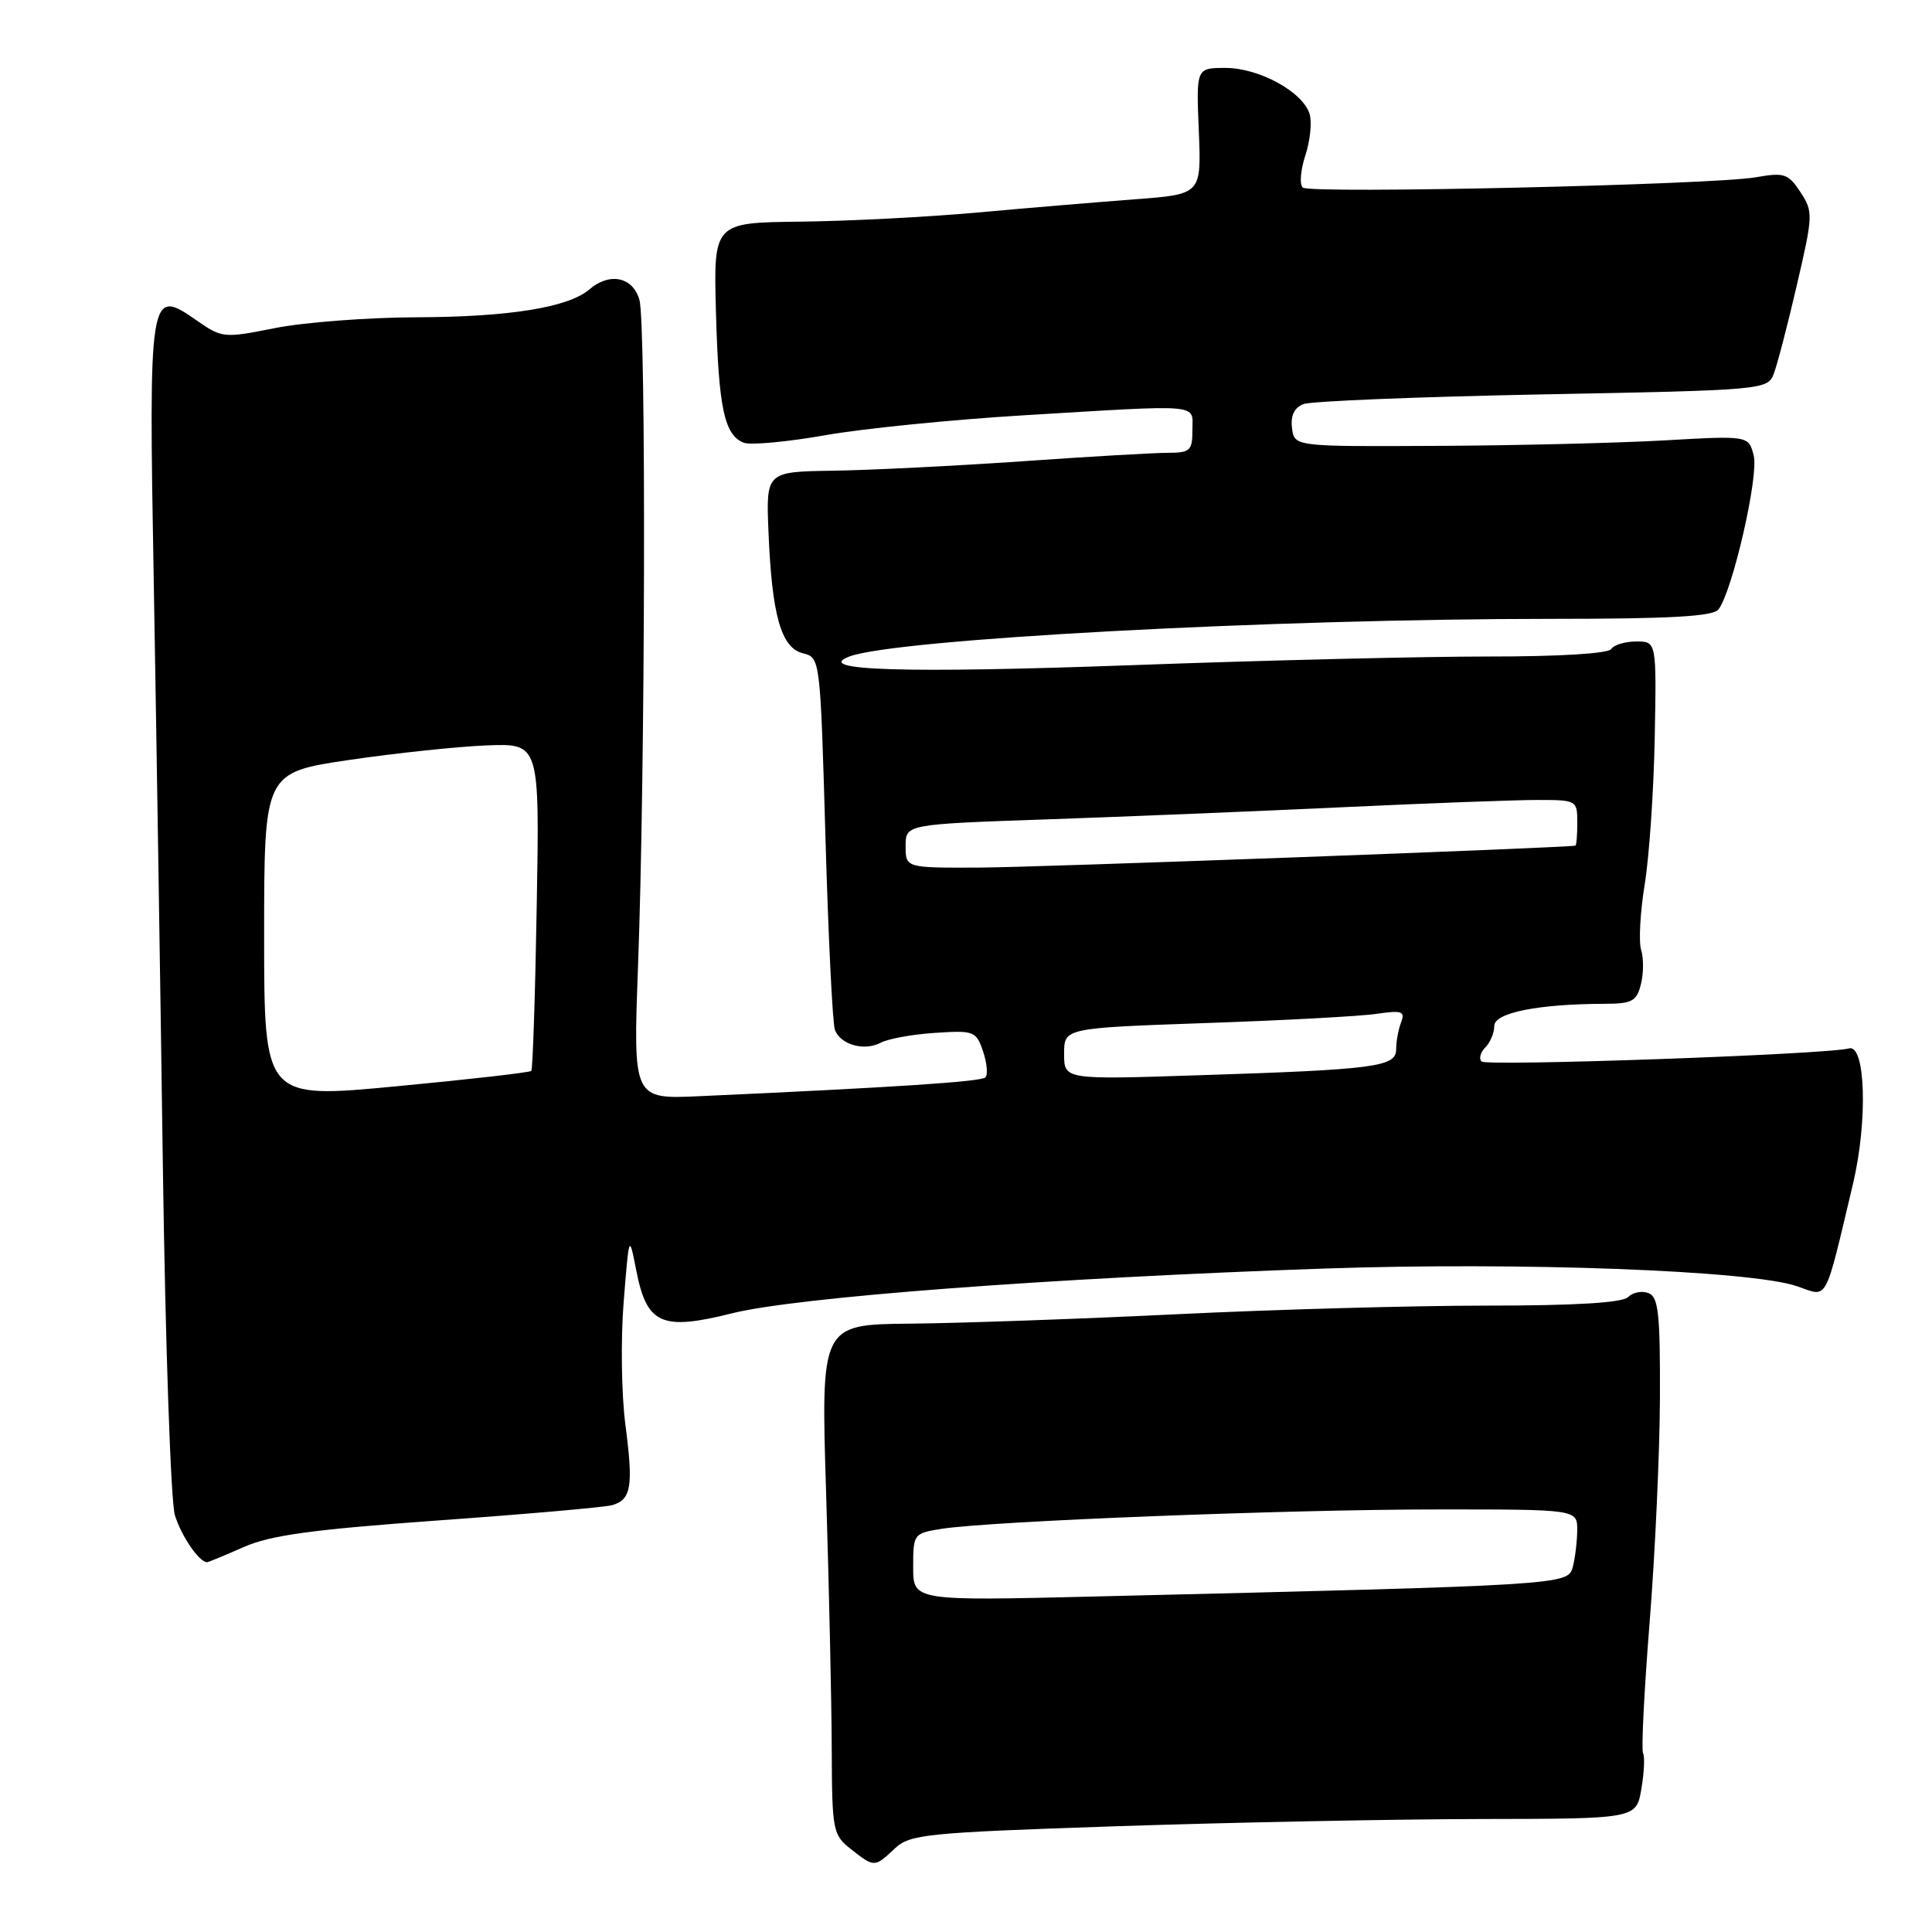 <?xml version="1.0" encoding="UTF-8" standalone="no"?>
<!DOCTYPE svg PUBLIC "-//W3C//DTD SVG 1.1//EN" "http://www.w3.org/Graphics/SVG/1.1/DTD/svg11.dtd" >
<svg xmlns="http://www.w3.org/2000/svg" xmlns:xlink="http://www.w3.org/1999/xlink" version="1.1" viewBox="0 0 256 256">
 <g >
 <path fill="currentColor"
d=" M 118.55 244.95 C 120.59 243.04 122.58 242.84 148.12 241.98 C 163.18 241.48 184.80 241.05 196.16 241.03 C 216.82 241.00 216.82 241.00 217.49 237.04 C 217.86 234.86 217.96 232.72 217.71 232.29 C 217.47 231.85 217.86 224.07 218.58 215.00 C 219.31 205.93 219.92 192.52 219.95 185.22 C 219.99 174.05 219.75 171.84 218.43 171.34 C 217.57 171.01 216.36 171.24 215.73 171.87 C 214.98 172.62 208.78 173.00 197.04 173.00 C 187.38 173.00 168.90 173.51 155.99 174.14 C 143.07 174.77 127.16 175.33 120.63 175.39 C 108.76 175.50 108.76 175.50 109.47 198.00 C 109.85 210.38 110.19 225.57 110.21 231.78 C 110.25 242.60 110.35 243.13 112.76 245.03 C 115.86 247.46 115.88 247.46 118.55 244.95 Z  M 32.28 205.00 C 35.84 203.42 41.37 202.67 58.15 201.46 C 69.89 200.62 80.25 199.71 81.16 199.43 C 83.65 198.67 83.93 196.94 82.88 188.87 C 82.34 184.82 82.24 177.45 82.64 172.50 C 83.36 163.50 83.36 163.50 84.30 168.30 C 85.70 175.49 87.64 176.36 97.00 174.02 C 105.60 171.87 139.03 169.35 175.47 168.09 C 201.46 167.20 232.07 168.34 238.14 170.44 C 242.29 171.87 241.70 172.96 245.53 156.87 C 247.50 148.57 247.20 138.31 245.00 138.92 C 242.11 139.72 196.99 141.32 196.31 140.65 C 195.94 140.27 196.17 139.43 196.82 138.78 C 197.47 138.13 198.00 136.85 198.00 135.94 C 198.00 134.19 203.83 133.03 212.64 133.01 C 216.26 133.00 216.87 132.67 217.43 130.41 C 217.79 128.99 217.80 126.95 217.46 125.87 C 217.12 124.79 217.33 120.89 217.93 117.20 C 218.53 113.52 219.13 104.76 219.26 97.75 C 219.50 85.00 219.50 85.00 216.81 85.00 C 215.33 85.00 213.84 85.45 213.50 86.00 C 213.13 86.60 206.58 87.00 197.19 86.99 C 188.56 86.99 167.29 87.50 149.93 88.14 C 119.89 89.23 107.65 88.86 112.55 86.99 C 118.63 84.68 168.46 82.00 205.63 82.00 C 221.35 82.00 227.00 81.68 227.71 80.75 C 229.57 78.31 233.06 63.10 232.38 60.39 C 231.71 57.72 231.71 57.72 220.61 58.35 C 214.50 58.70 200.95 59.03 190.50 59.08 C 171.50 59.18 171.50 59.18 171.20 56.72 C 170.99 55.08 171.50 54.02 172.70 53.55 C 173.69 53.15 187.93 52.58 204.34 52.26 C 233.45 51.71 234.20 51.64 235.01 49.60 C 235.46 48.44 236.85 43.15 238.08 37.83 C 240.25 28.51 240.27 28.06 238.57 25.46 C 236.95 23.00 236.43 22.83 232.65 23.49 C 226.97 24.49 173.71 25.70 172.64 24.86 C 172.17 24.49 172.32 22.57 172.96 20.61 C 173.61 18.64 173.86 16.15 173.52 15.07 C 172.59 12.15 166.82 9.00 162.38 9.00 C 158.50 9.00 158.50 9.00 158.85 17.37 C 159.19 25.75 159.19 25.75 150.35 26.41 C 145.48 26.78 136.11 27.56 129.51 28.16 C 122.92 28.76 112.36 29.30 106.03 29.37 C 94.54 29.50 94.54 29.50 94.87 41.44 C 95.22 54.11 95.98 57.67 98.57 58.67 C 99.45 59.00 104.30 58.56 109.34 57.67 C 114.38 56.78 126.21 55.60 135.63 55.03 C 159.61 53.59 158.00 53.45 158.00 57.00 C 158.00 59.72 157.70 60.00 154.73 60.00 C 152.94 60.00 144.27 60.50 135.48 61.12 C 126.69 61.73 115.45 62.29 110.50 62.37 C 101.50 62.50 101.50 62.50 101.83 70.50 C 102.28 81.53 103.50 85.84 106.38 86.56 C 108.69 87.14 108.69 87.16 109.38 111.08 C 109.76 124.24 110.32 135.67 110.63 136.47 C 111.38 138.44 114.53 139.32 116.71 138.16 C 117.70 137.64 120.93 137.05 123.91 136.86 C 129.07 136.52 129.35 136.63 130.26 139.31 C 130.78 140.86 130.92 142.41 130.57 142.76 C 130.01 143.33 118.62 144.08 92.69 145.25 C 83.89 145.65 83.89 145.65 84.54 128.07 C 85.50 102.43 85.63 42.95 84.73 39.75 C 83.87 36.68 80.78 36.04 78.08 38.36 C 75.32 40.73 67.48 42.00 55.31 42.04 C 48.81 42.06 40.35 42.70 36.50 43.46 C 29.62 44.83 29.44 44.81 26.00 42.42 C 19.77 38.08 19.69 38.61 20.38 77.50 C 20.71 96.20 21.25 130.85 21.58 154.50 C 21.91 178.15 22.63 198.97 23.17 200.76 C 24.01 203.52 26.39 207.00 27.44 207.00 C 27.61 207.00 29.78 206.10 32.28 205.00 Z  M 121.00 207.65 C 121.00 203.25 121.06 203.17 124.75 202.58 C 131.20 201.56 170.65 200.01 190.25 200.01 C 209.00 200.00 209.00 200.00 208.99 202.75 C 208.98 204.26 208.71 206.46 208.40 207.64 C 207.76 210.02 207.41 210.04 145.25 211.54 C 121.00 212.13 121.00 212.13 121.00 207.65 Z  M 35.00 123.98 C 35.00 102.37 35.00 102.37 46.25 100.70 C 52.44 99.79 60.65 98.92 64.50 98.77 C 71.50 98.50 71.50 98.50 71.12 120.00 C 70.92 131.82 70.59 141.68 70.40 141.90 C 70.20 142.11 62.16 143.03 52.52 143.94 C 35.00 145.60 35.00 145.60 35.00 123.98 Z  M 141.00 139.64 C 141.00 136.22 141.00 136.22 159.75 135.56 C 170.06 135.21 180.26 134.66 182.40 134.34 C 185.78 133.85 186.21 134.00 185.65 135.47 C 185.29 136.40 185.00 138.00 185.00 139.02 C 185.00 141.37 182.30 141.72 158.75 142.48 C 141.00 143.06 141.00 143.06 141.00 139.64 Z  M 120.00 112.11 C 120.00 109.22 120.00 109.22 138.75 108.57 C 149.06 108.21 166.70 107.49 177.95 106.96 C 189.20 106.43 200.79 106.00 203.70 106.00 C 208.92 106.00 209.00 106.04 209.00 109.00 C 209.00 110.65 208.89 112.02 208.75 112.05 C 207.27 112.35 137.05 114.94 129.75 114.96 C 120.00 115.00 120.00 115.00 120.00 112.11 Z "/>
</g>
</svg>
